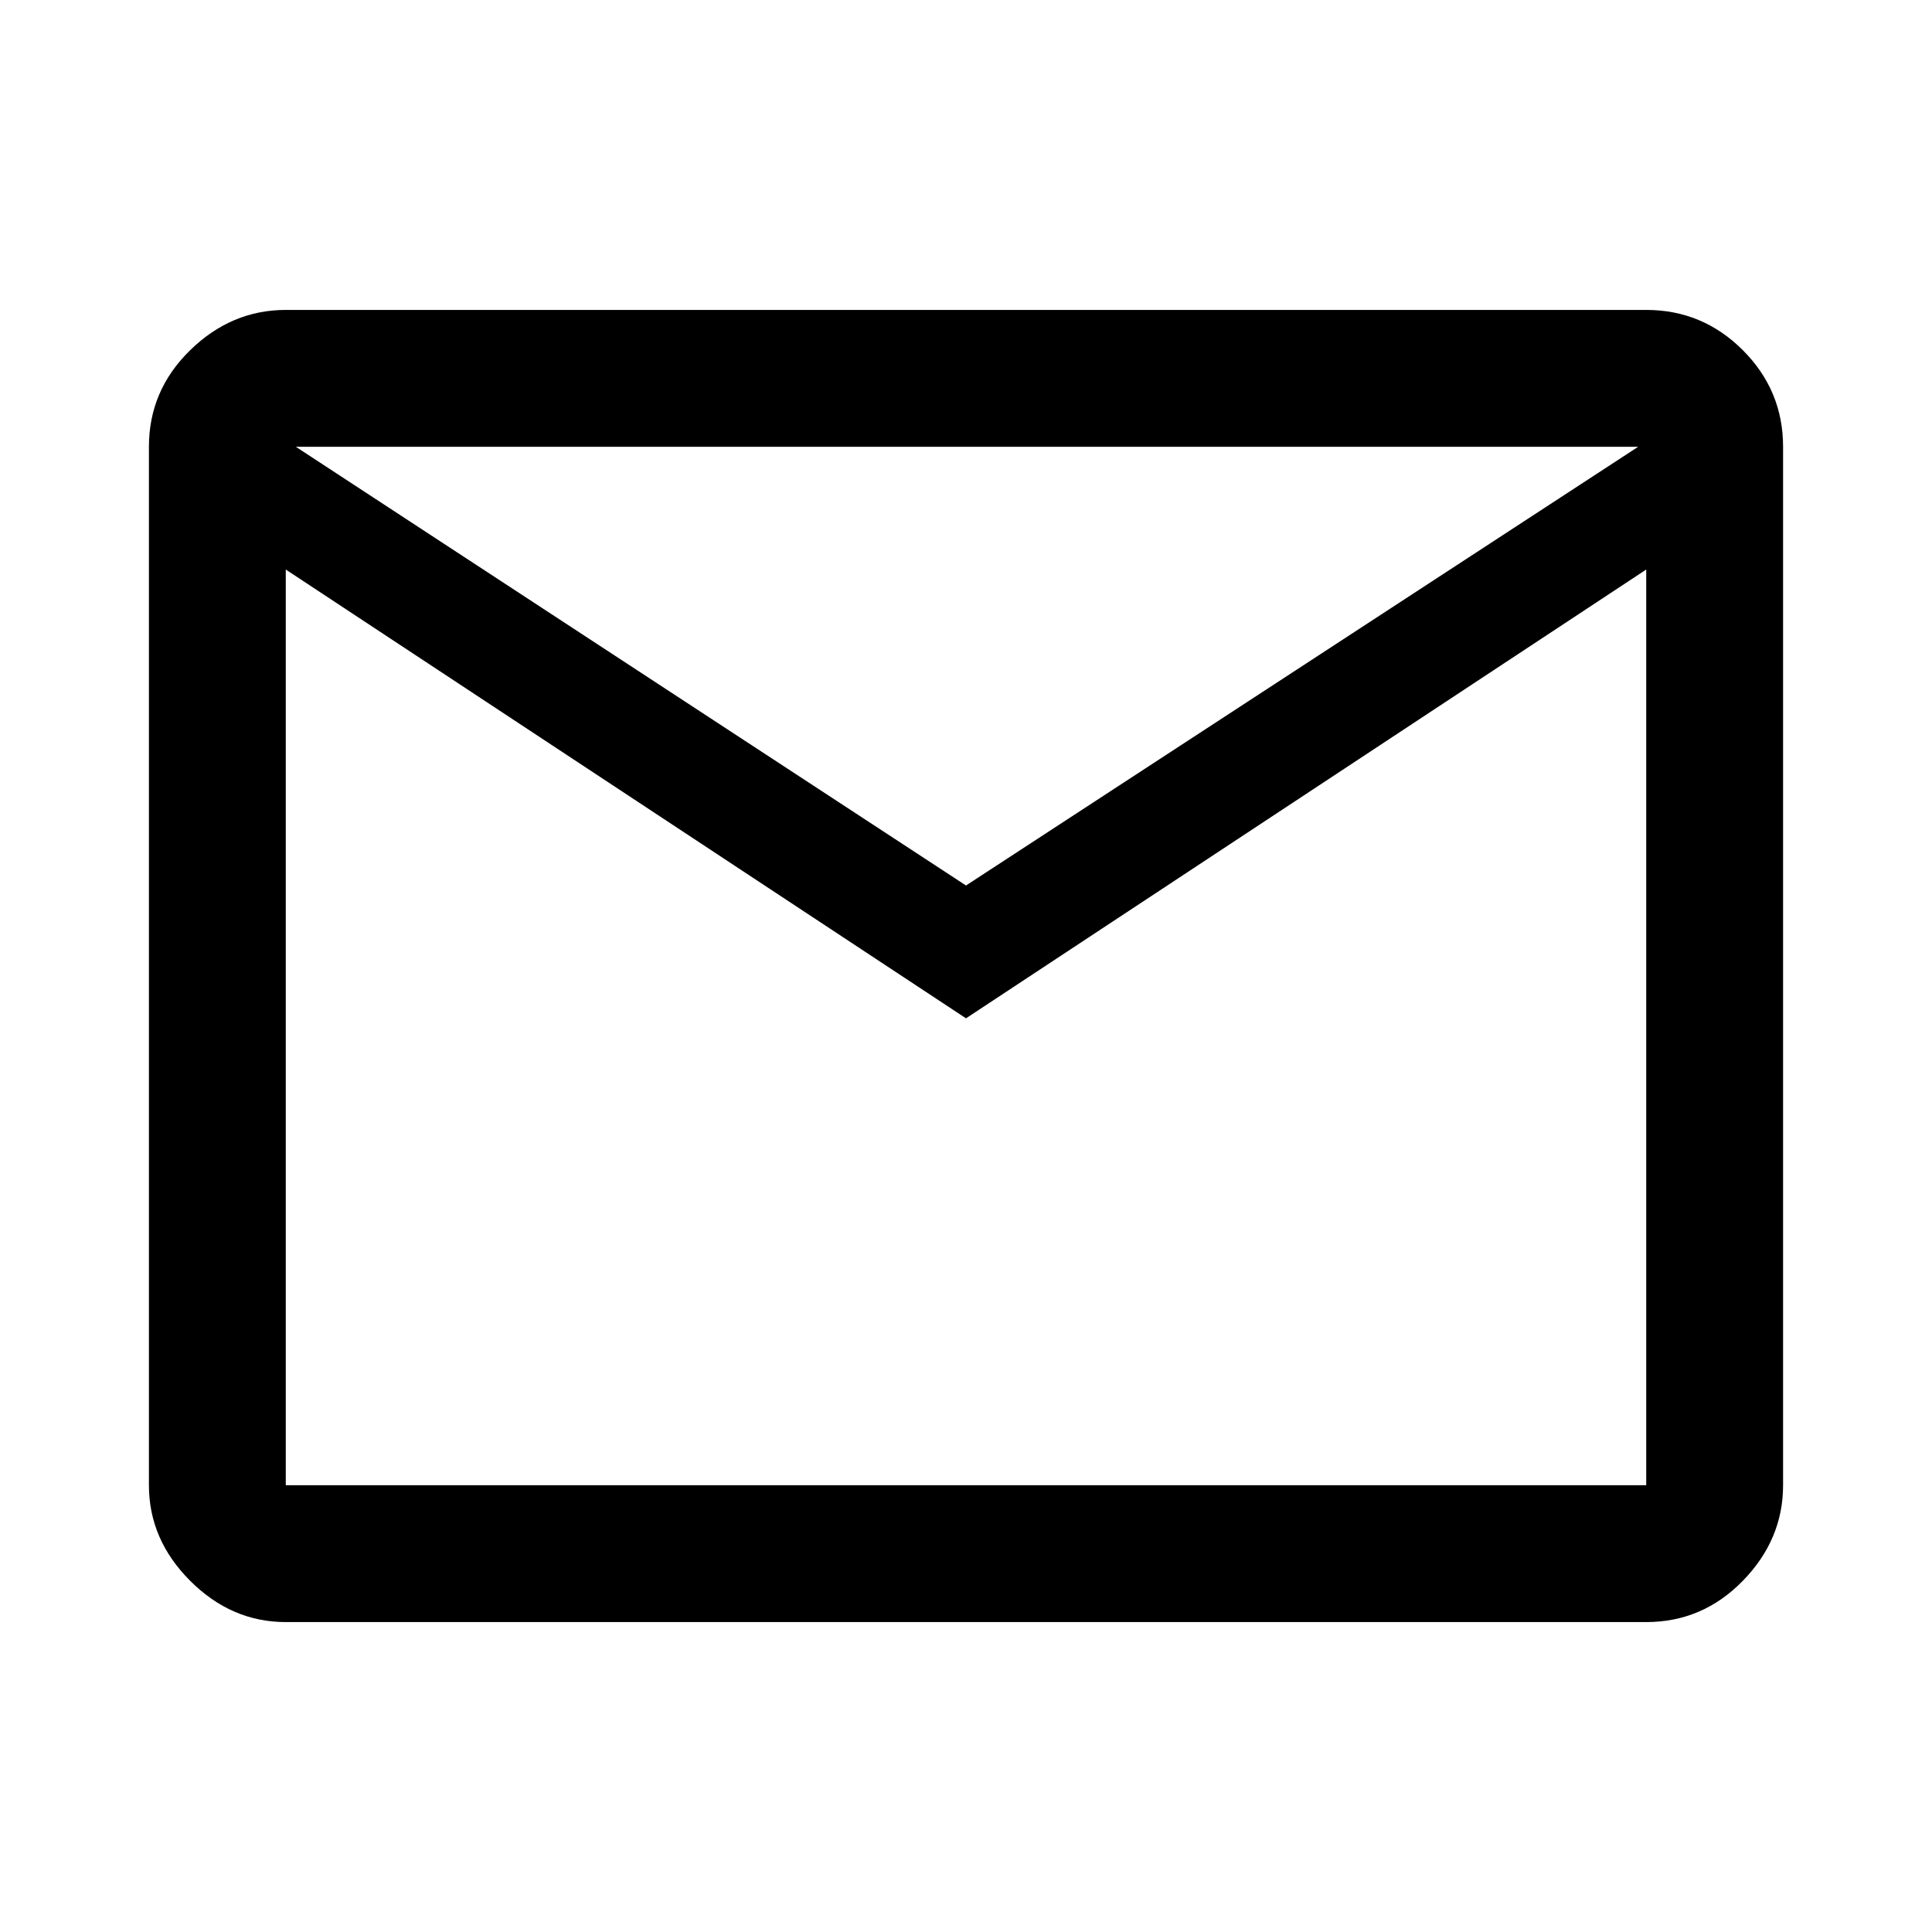 <svg xmlns="http://www.w3.org/2000/svg" height="48" width="48"><path d="M7.1 40.3Q5.75 40.3 4.725 39.275Q3.7 38.25 3.7 36.9V11.1Q3.7 9.7 4.725 8.7Q5.75 7.7 7.1 7.7H40.9Q42.3 7.7 43.3 8.7Q44.3 9.7 44.3 11.1V36.9Q44.3 38.25 43.3 39.275Q42.3 40.3 40.9 40.3ZM24 25.3 7.1 14.15V36.9Q7.1 36.9 7.1 36.9Q7.1 36.9 7.1 36.9H40.9Q40.9 36.9 40.9 36.9Q40.9 36.9 40.9 36.9V14.15ZM24 22 40.7 11.1H7.35ZM7.1 14.15V11.1V14.15V36.9Q7.1 36.9 7.1 36.9Q7.1 36.9 7.1 36.9Q7.1 36.9 7.1 36.9Q7.1 36.9 7.1 36.9Z"/></svg>